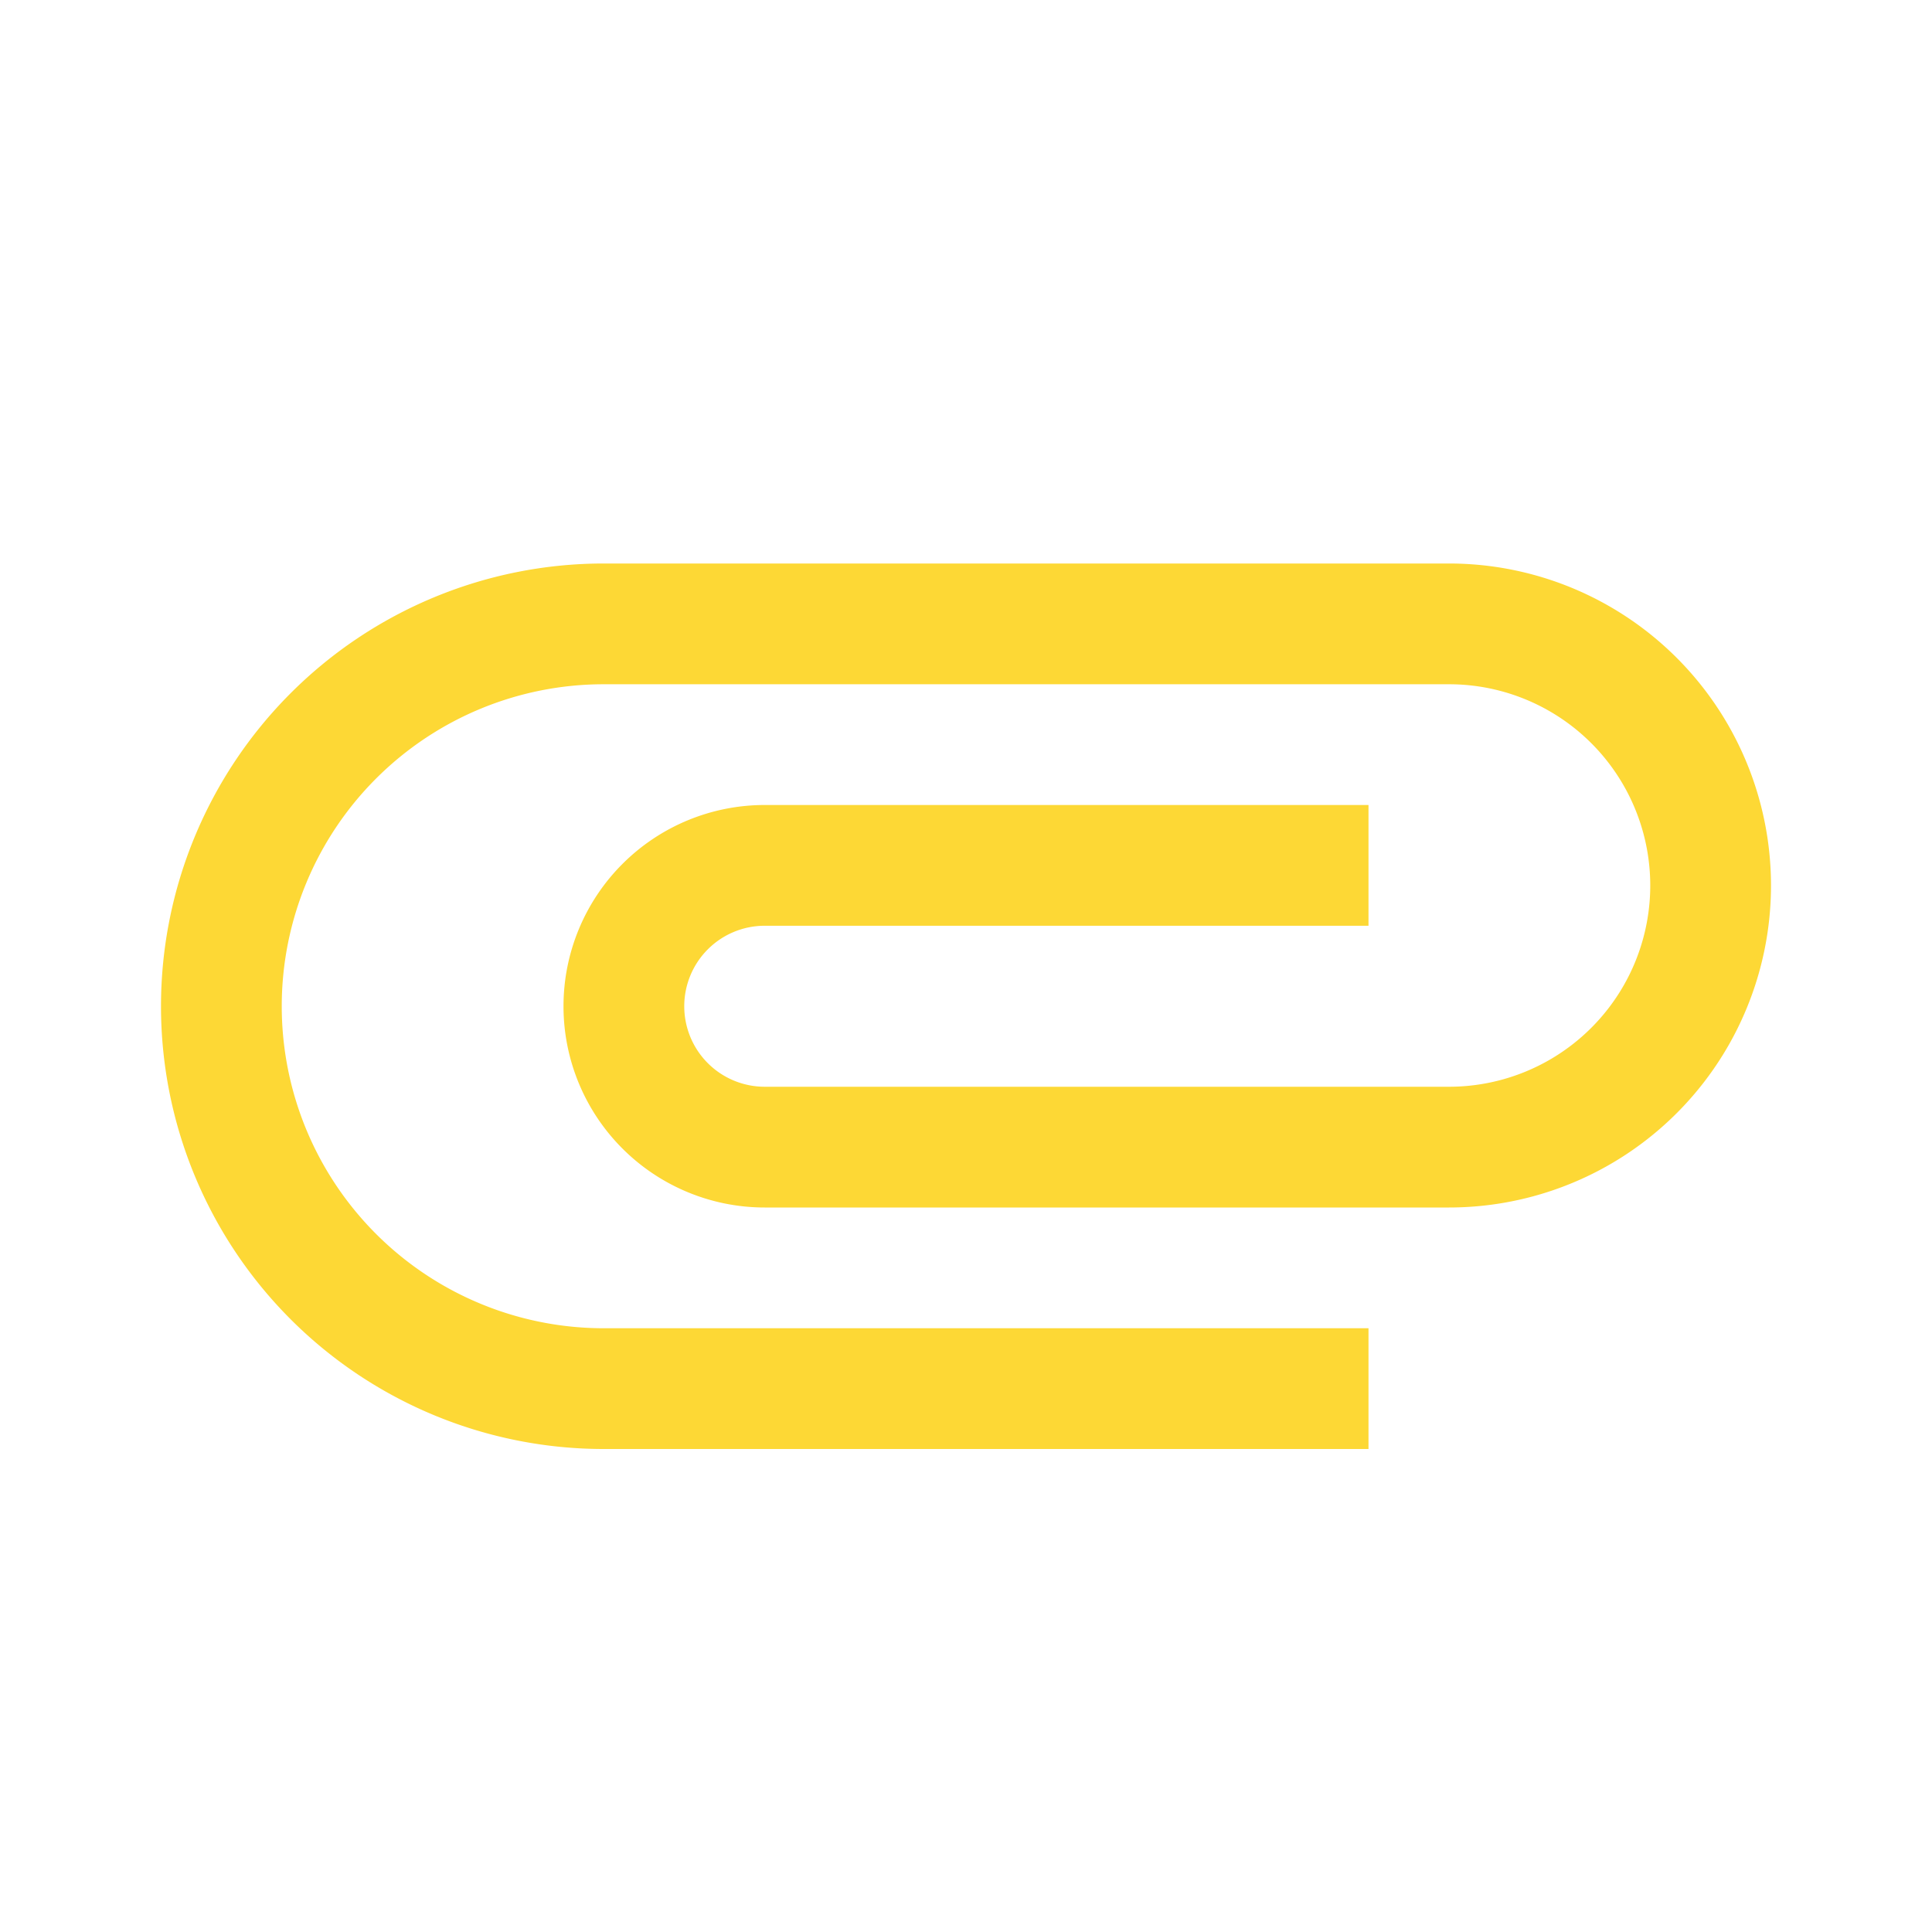 <svg xmlns="http://www.w3.org/2000/svg" width="16" height="16" version="1.1" viewBox="0 0 24 24"><path fill="#FDD835" d="M7.5,18A5.5,5.5 0 0,1 2,12.5A5.5,5.5 0 0,1 7.5,7H18A4,4 0 0,1 22,11A4,4 0 0,1 18,15H9.5A2.5,2.5 0 0,1 7,12.5A2.5,2.5 0 0,1 9.5,10H17V11.5H9.5A1,1 0 0,0 8.5,12.5A1,1 0 0,0 9.5,13.5H18A2.5,2.5 0 0,0 20.5,11A2.5,2.5 0 0,0 18,8.5H7.5A4,4 0 0,0 3.5,12.5A4,4 0 0,0 7.5,16.5H17V18H7.5Z"/></svg>